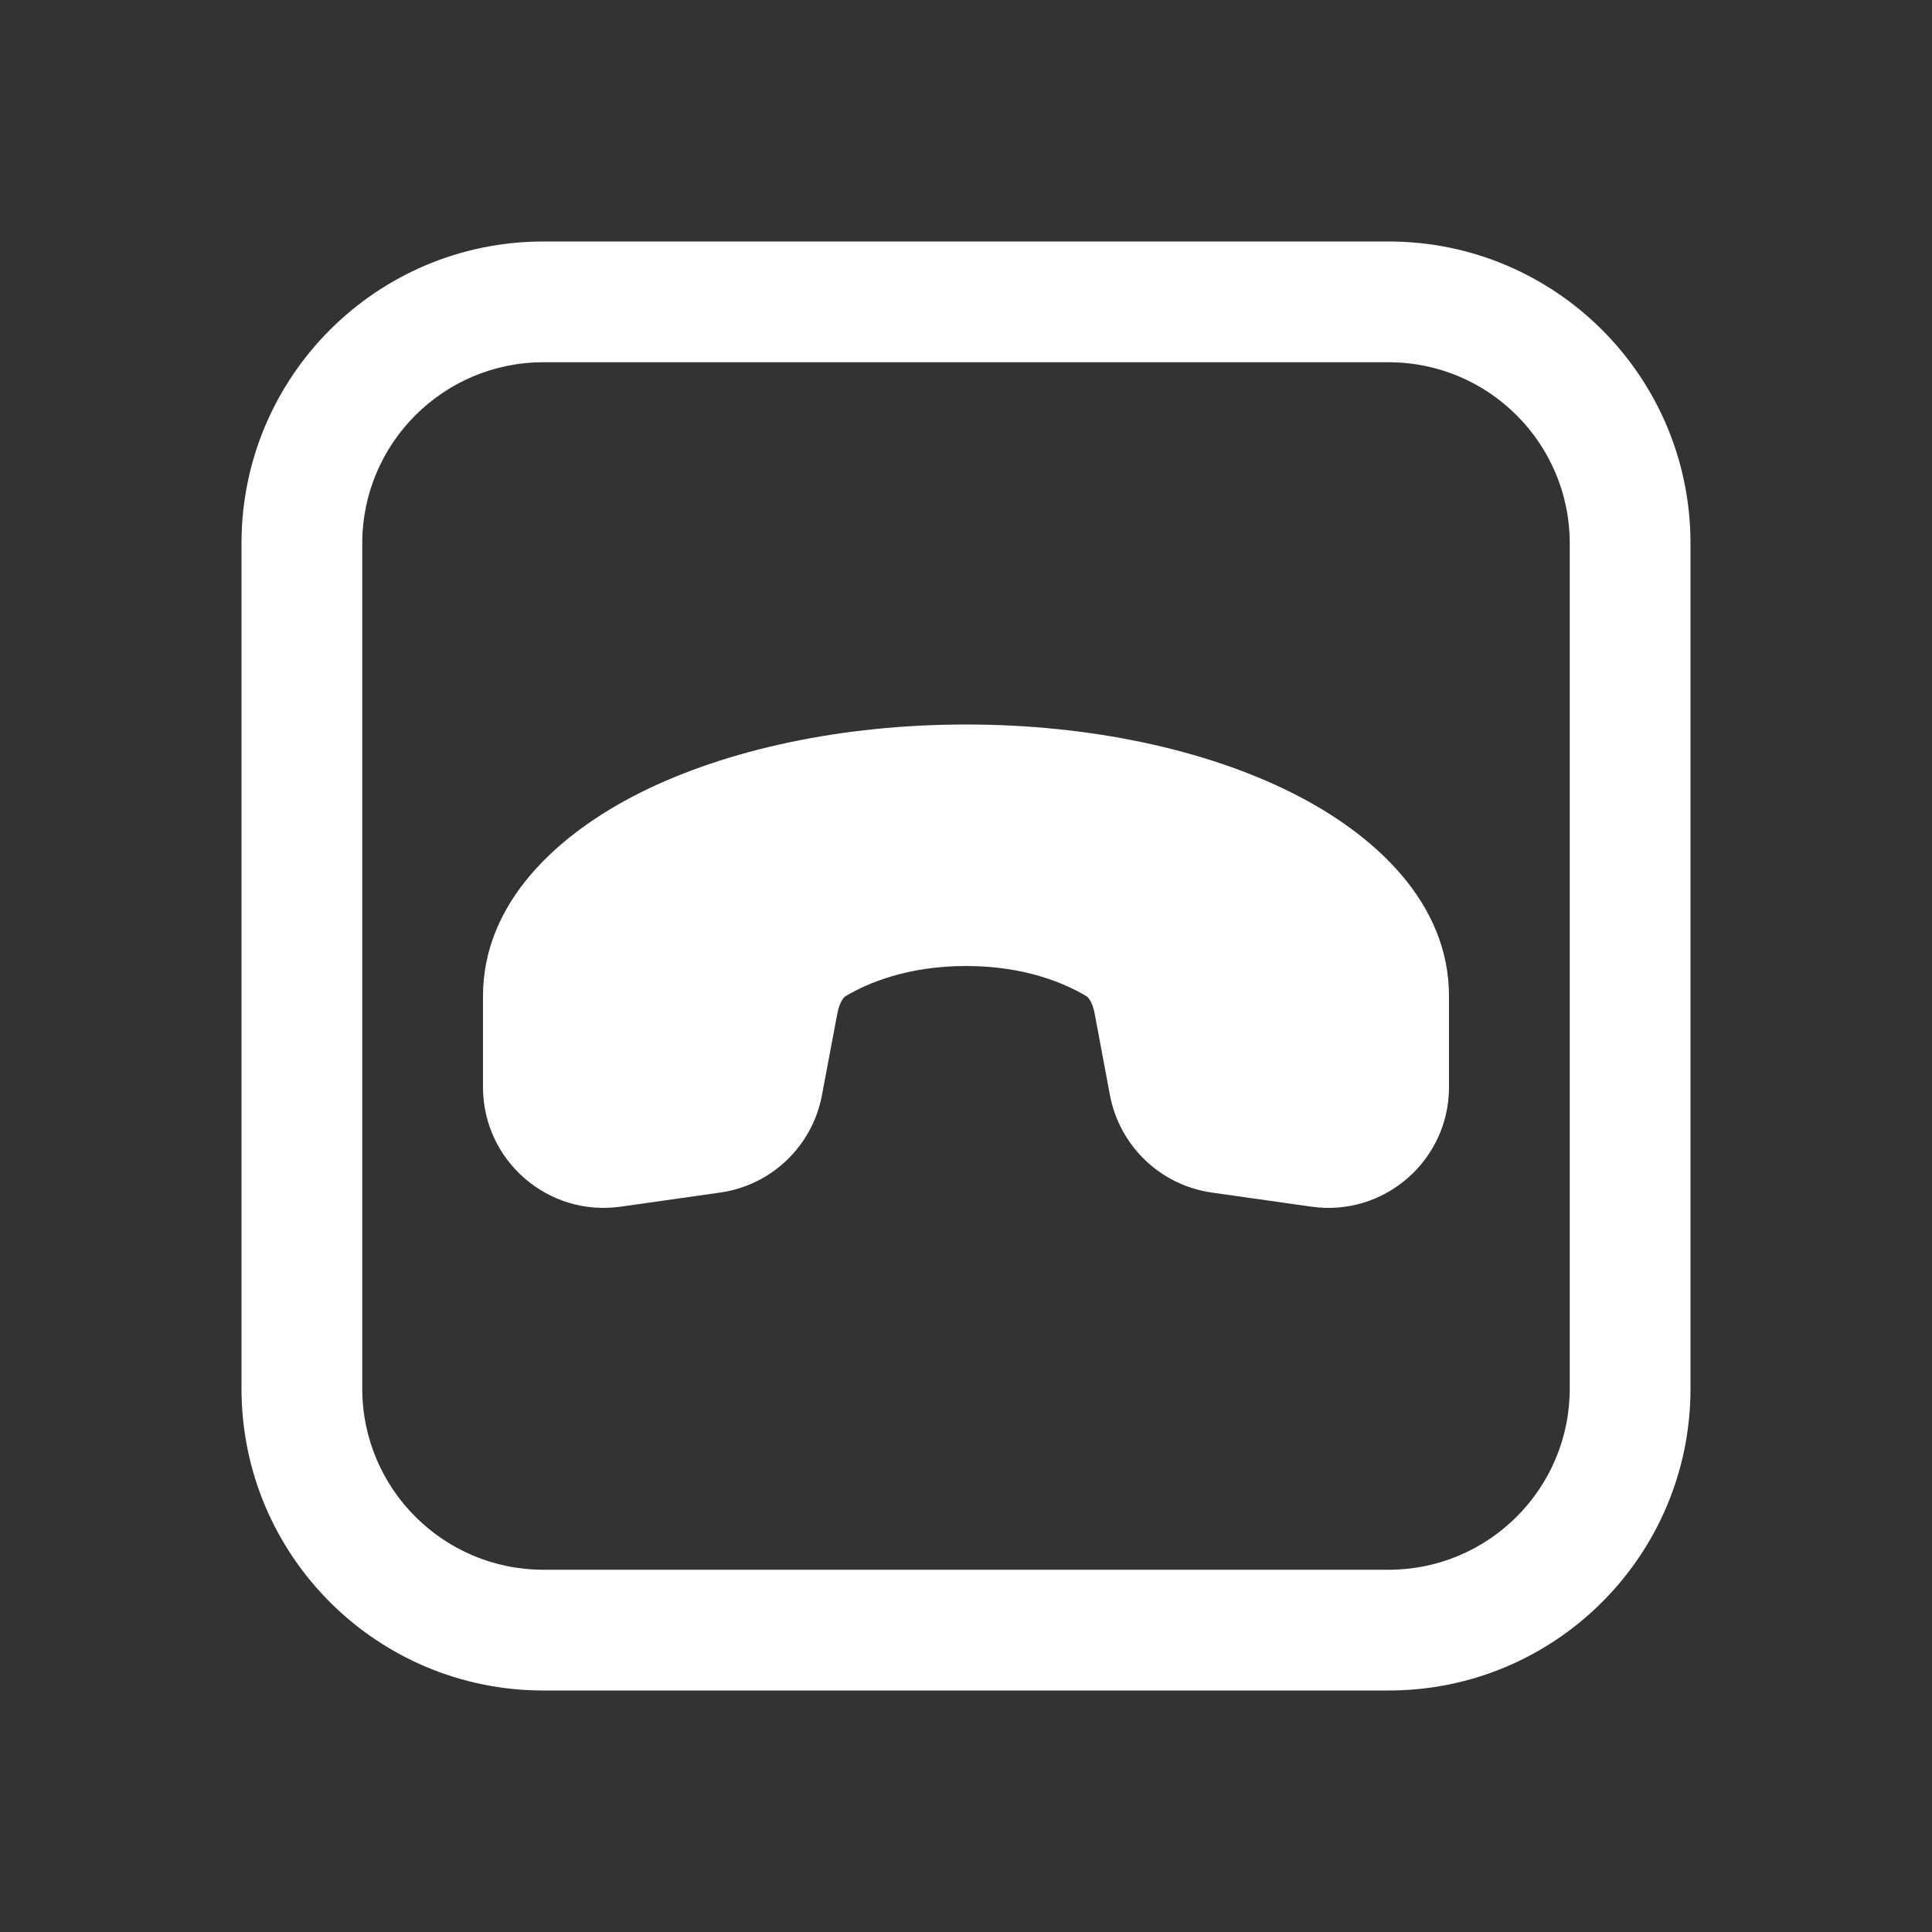 <svg width="16" height="16" viewBox="0 0 16 16" fill="none" xmlns="http://www.w3.org/2000/svg">
<rect x="0" y="0" width="16" height="16" fill="#333333" stroke="none"/>
<path d="M4.5 2C3.119 2 2 3.119 2 4.5V11.5C2 12.881 3.119 14 4.5 14H11.5C12.881 14 14 12.881 14 11.5V4.5C14 3.119 12.881 2 11.5 2H4.5ZM3 4.5C3 3.672 3.672 3 4.5 3H11.5C12.328 3 13 3.672 13 4.5V11.5C13 12.328 12.328 13 11.5 13H4.5C3.672 13 3 12.328 3 11.5V4.5ZM5.301 6.565C6.018 6.207 6.973 6 8 6C9.027 6 9.982 6.207 10.698 6.565C11.385 6.909 12 7.475 12 8.25V9.003C12 9.612 11.461 10.079 10.859 9.993L10.034 9.876C9.61 9.815 9.272 9.491 9.192 9.07L9.066 8.396C9.045 8.285 9.005 8.254 8.996 8.249C8.819 8.144 8.489 8 8 8C7.511 8 7.181 8.144 7.004 8.249C6.995 8.254 6.955 8.285 6.934 8.396L6.807 9.07C6.728 9.491 6.39 9.815 5.966 9.876L5.141 9.993C4.539 10.079 4 9.612 4 9.003V8.25C4 7.475 4.615 6.909 5.301 6.565Z" fill="#ffffff"/>
</svg>
